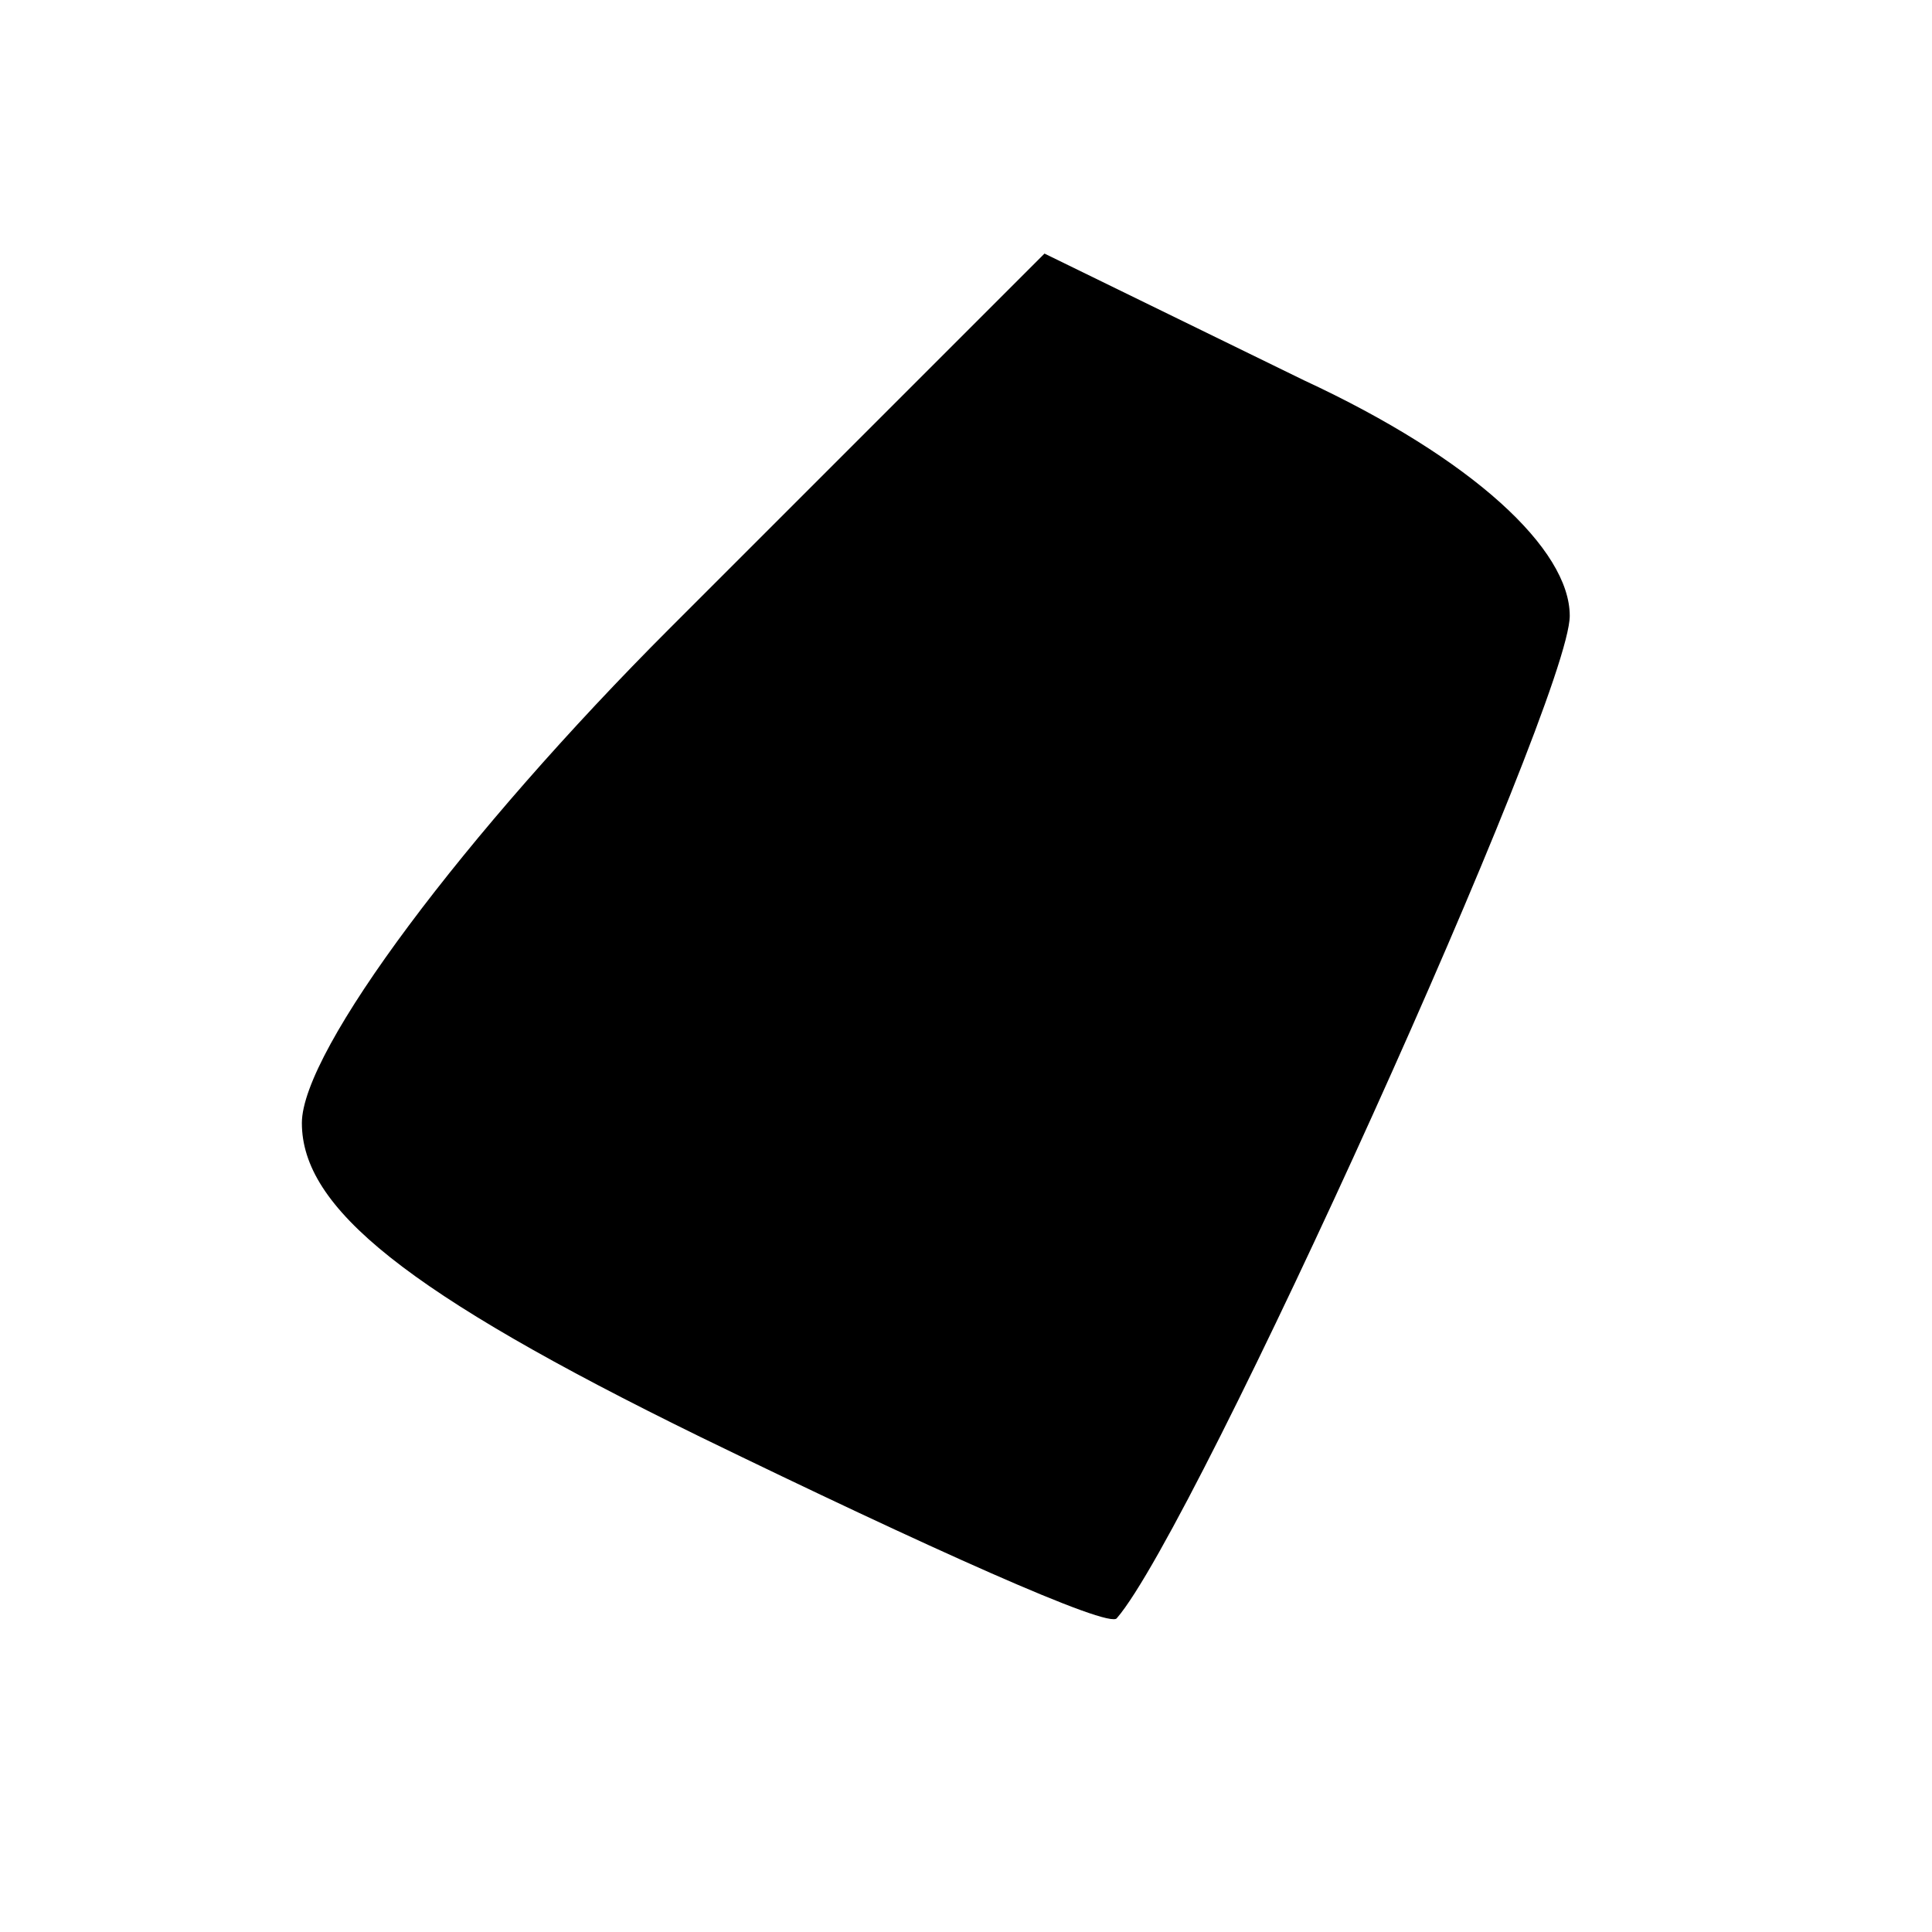 <?xml version="1.0" standalone="no"?>
<!DOCTYPE svg PUBLIC "-//W3C//DTD SVG 20010904//EN"
 "http://www.w3.org/TR/2001/REC-SVG-20010904/DTD/svg10.dtd">
<svg version="1.0" xmlns="http://www.w3.org/2000/svg"
 width="32pt" height="32pt" viewBox="0 0 32 32"
 preserveAspectRatio="xMidYMid meet">
<g transform="translate(0,32) scale(0.1,-0.1)"
fill="#000000" stroke="none">
<path fill="#000000" stroke="none" d="M111 216 c-34 -34 -61 -70 -61 -82 0
-14 17 -28 66 -52 37 -18 68 -32 69 -30 13 15 75 152 75 166 0 11 -16 26 -44
39 l-43 21 -62 -62z"/>
</g>
</svg>
